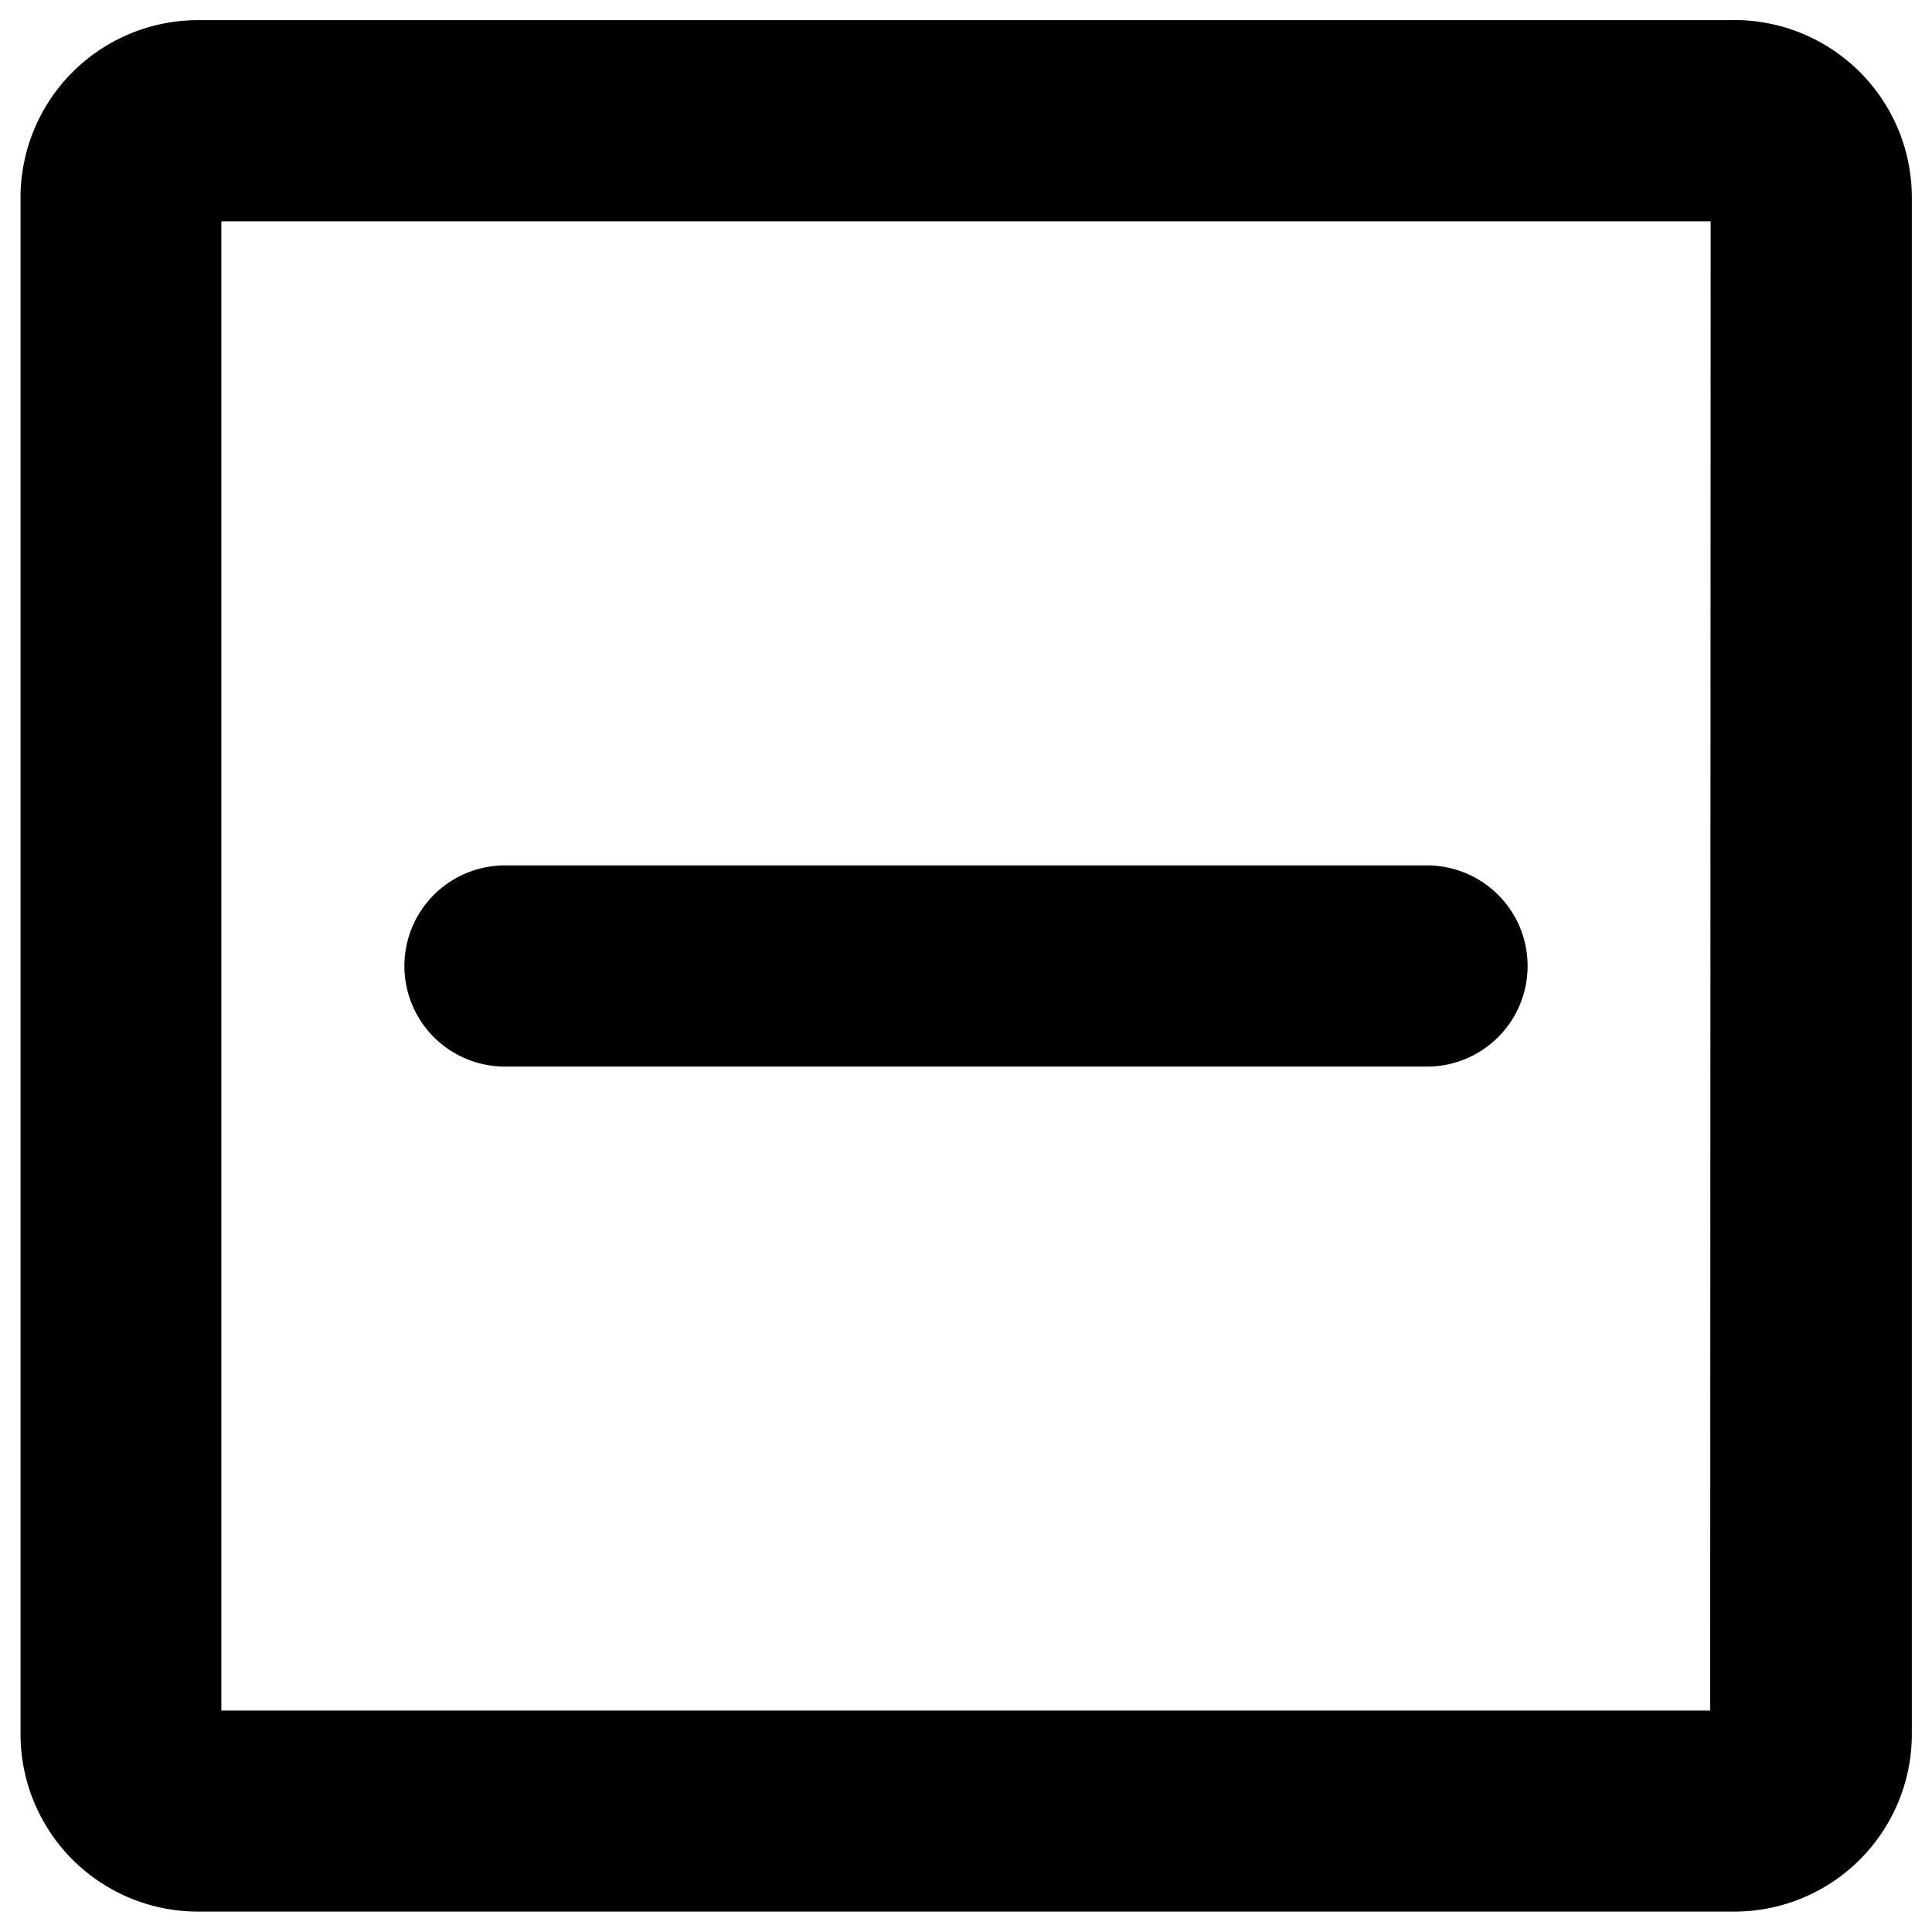 <svg xmlns="http://www.w3.org/2000/svg" xmlns:xlink="http://www.w3.org/1999/xlink" width="16" height="16" viewBox="0 0 16 16"><g fill="currentColor"><path d="M14.363.167H1.637A1.47 1.47 0 0 0 .17 1.633v12.731a1.47 1.47 0 0 0 1.47 1.467h12.727a1.47 1.47 0 0 0 1.466-1.467V1.636a1.47 1.47 0 0 0-1.47-1.47m-.2 14H1.833V1.833h12.334z"/><path d="M4.182 8.833h7.636a.833.833 0 1 0 0-1.666H4.182a.833.833 0 1 0 0 1.666"/></g></svg>